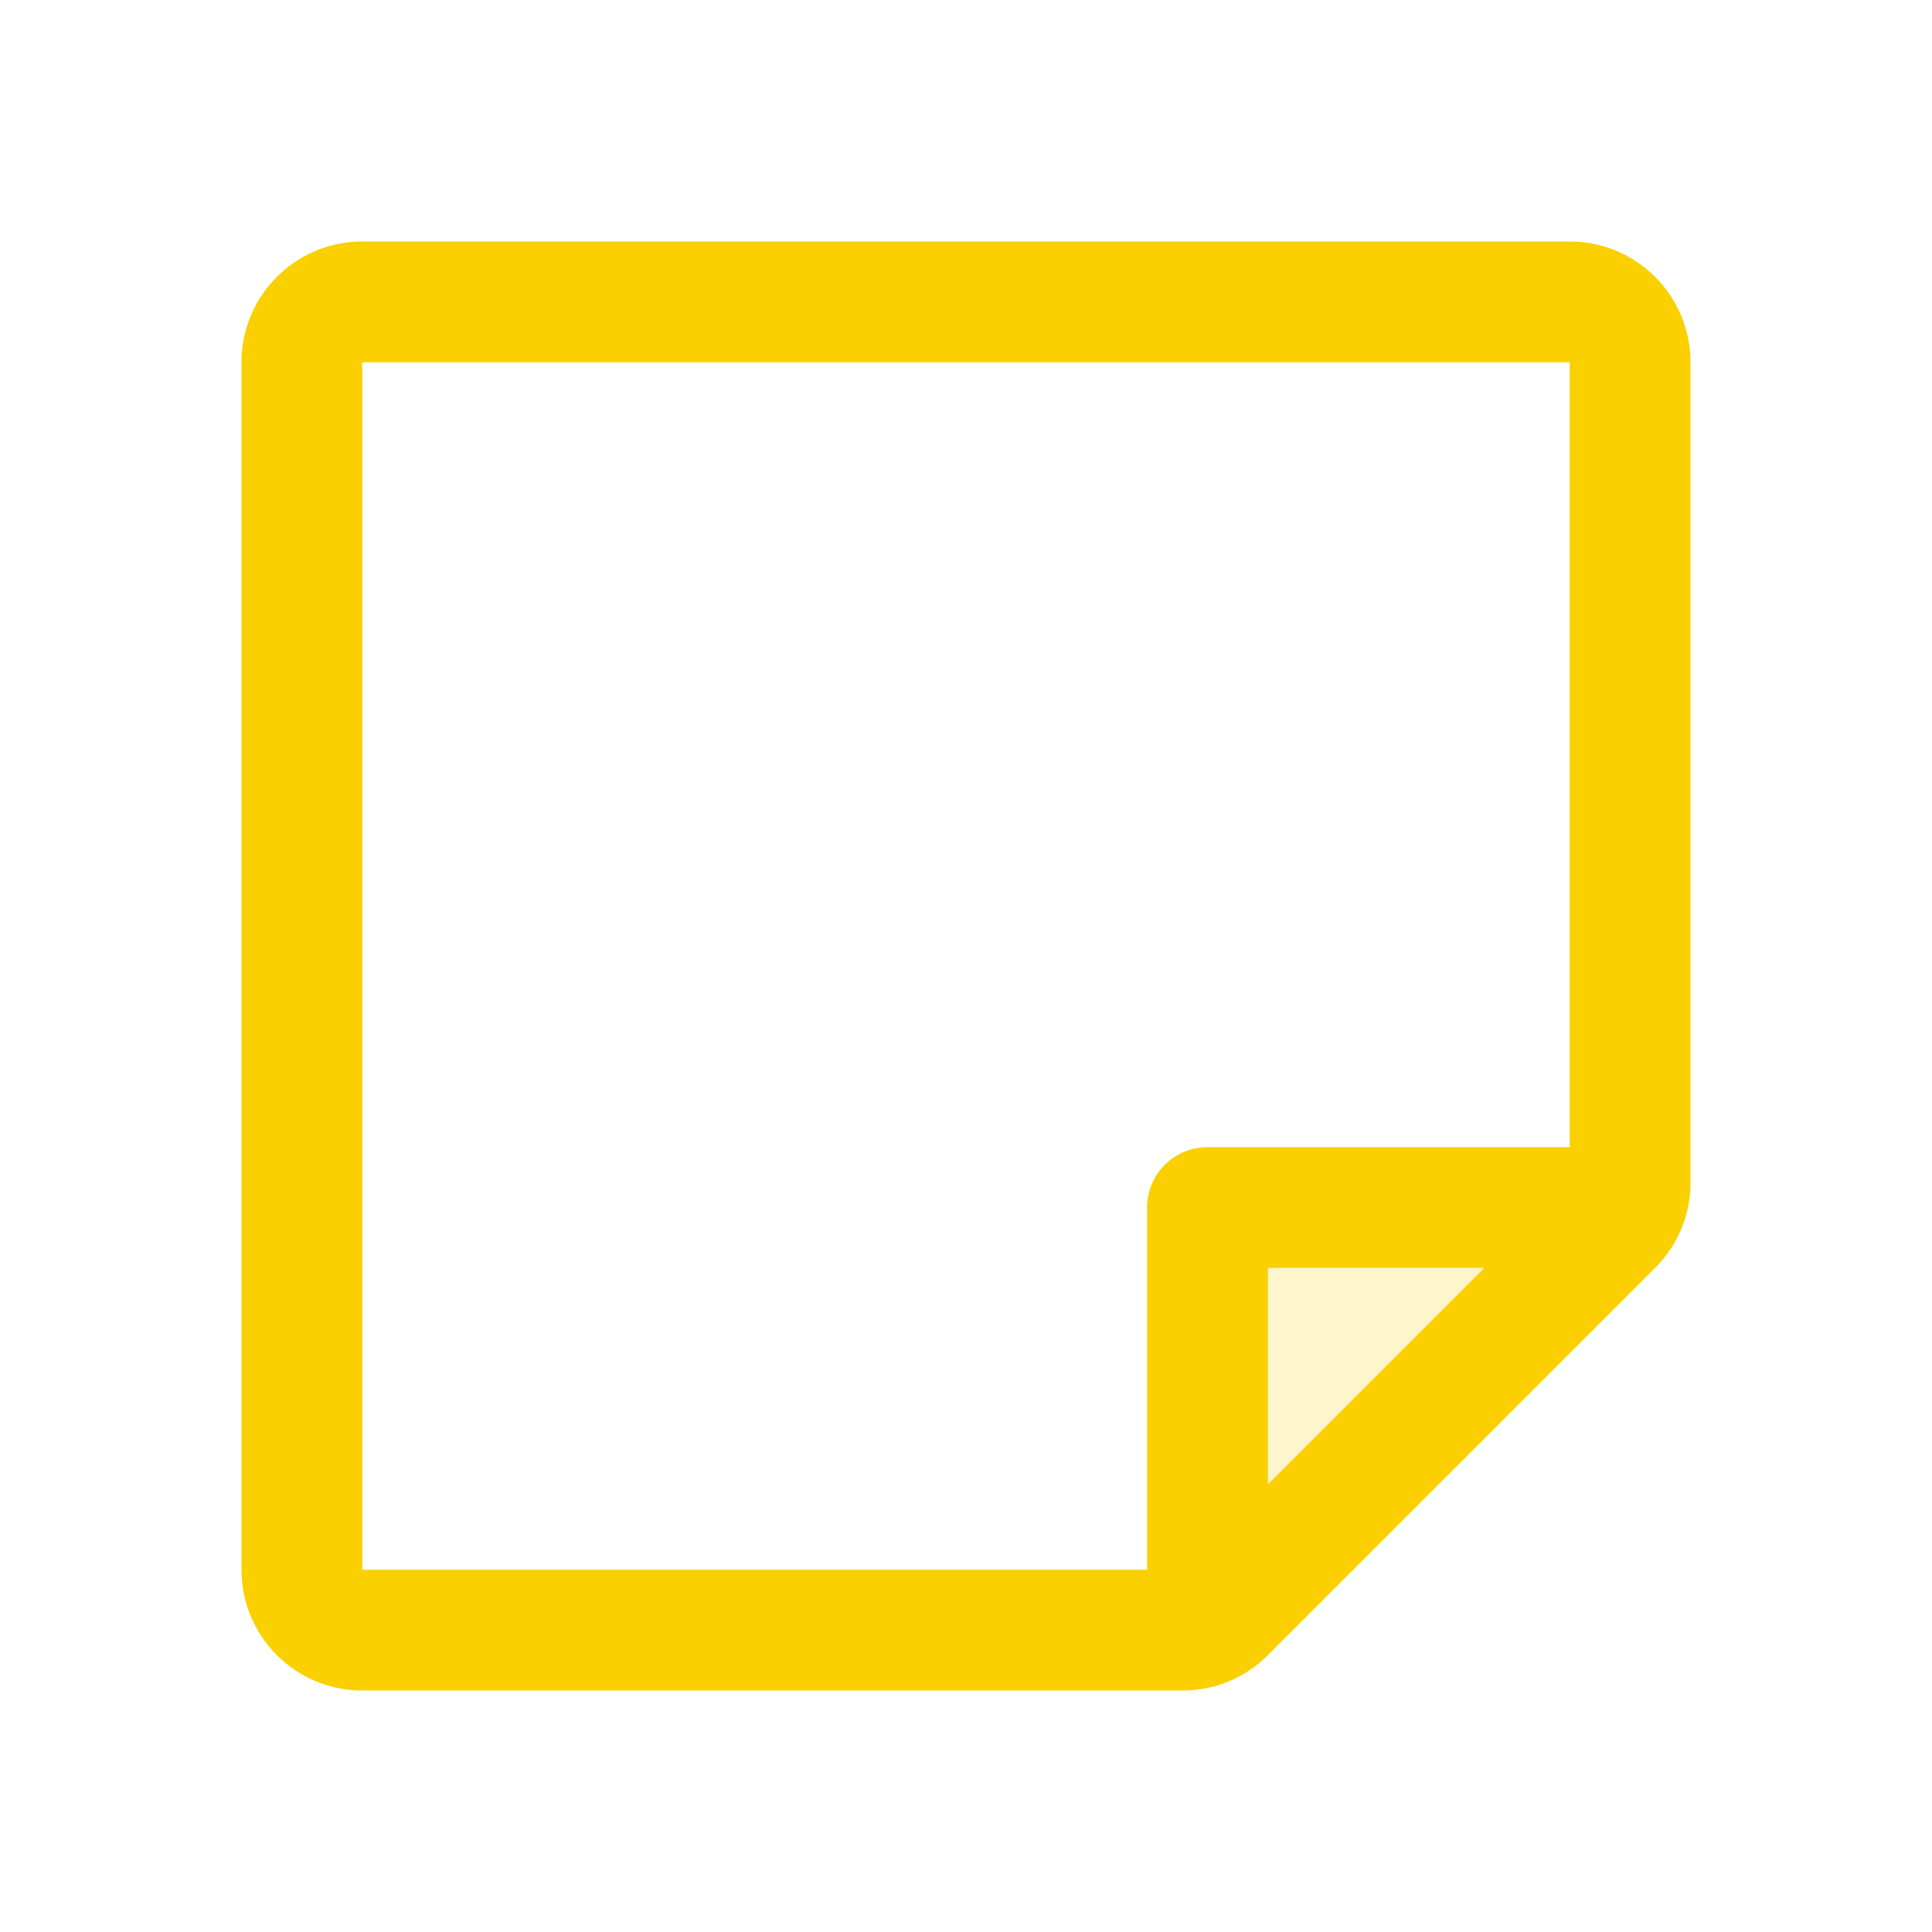 <svg xmlns="http://www.w3.org/2000/svg" viewBox="0 0 256 256" fill="#FAD000"><path d="M216,160l-56,56V160Z" opacity="0.2"/><path d="M208,32H48A16,16,0,0,0,32,48V208a16,16,0,0,0,16,16H156.69A15.86,15.86,0,0,0,168,219.31L219.31,168A15.86,15.86,0,0,0,224,156.69V48A16,16,0,0,0,208,32ZM48,48H208V152H160a8,8,0,0,0-8,8v48H48ZM196.69,168,168,196.69V168Z"/></svg>